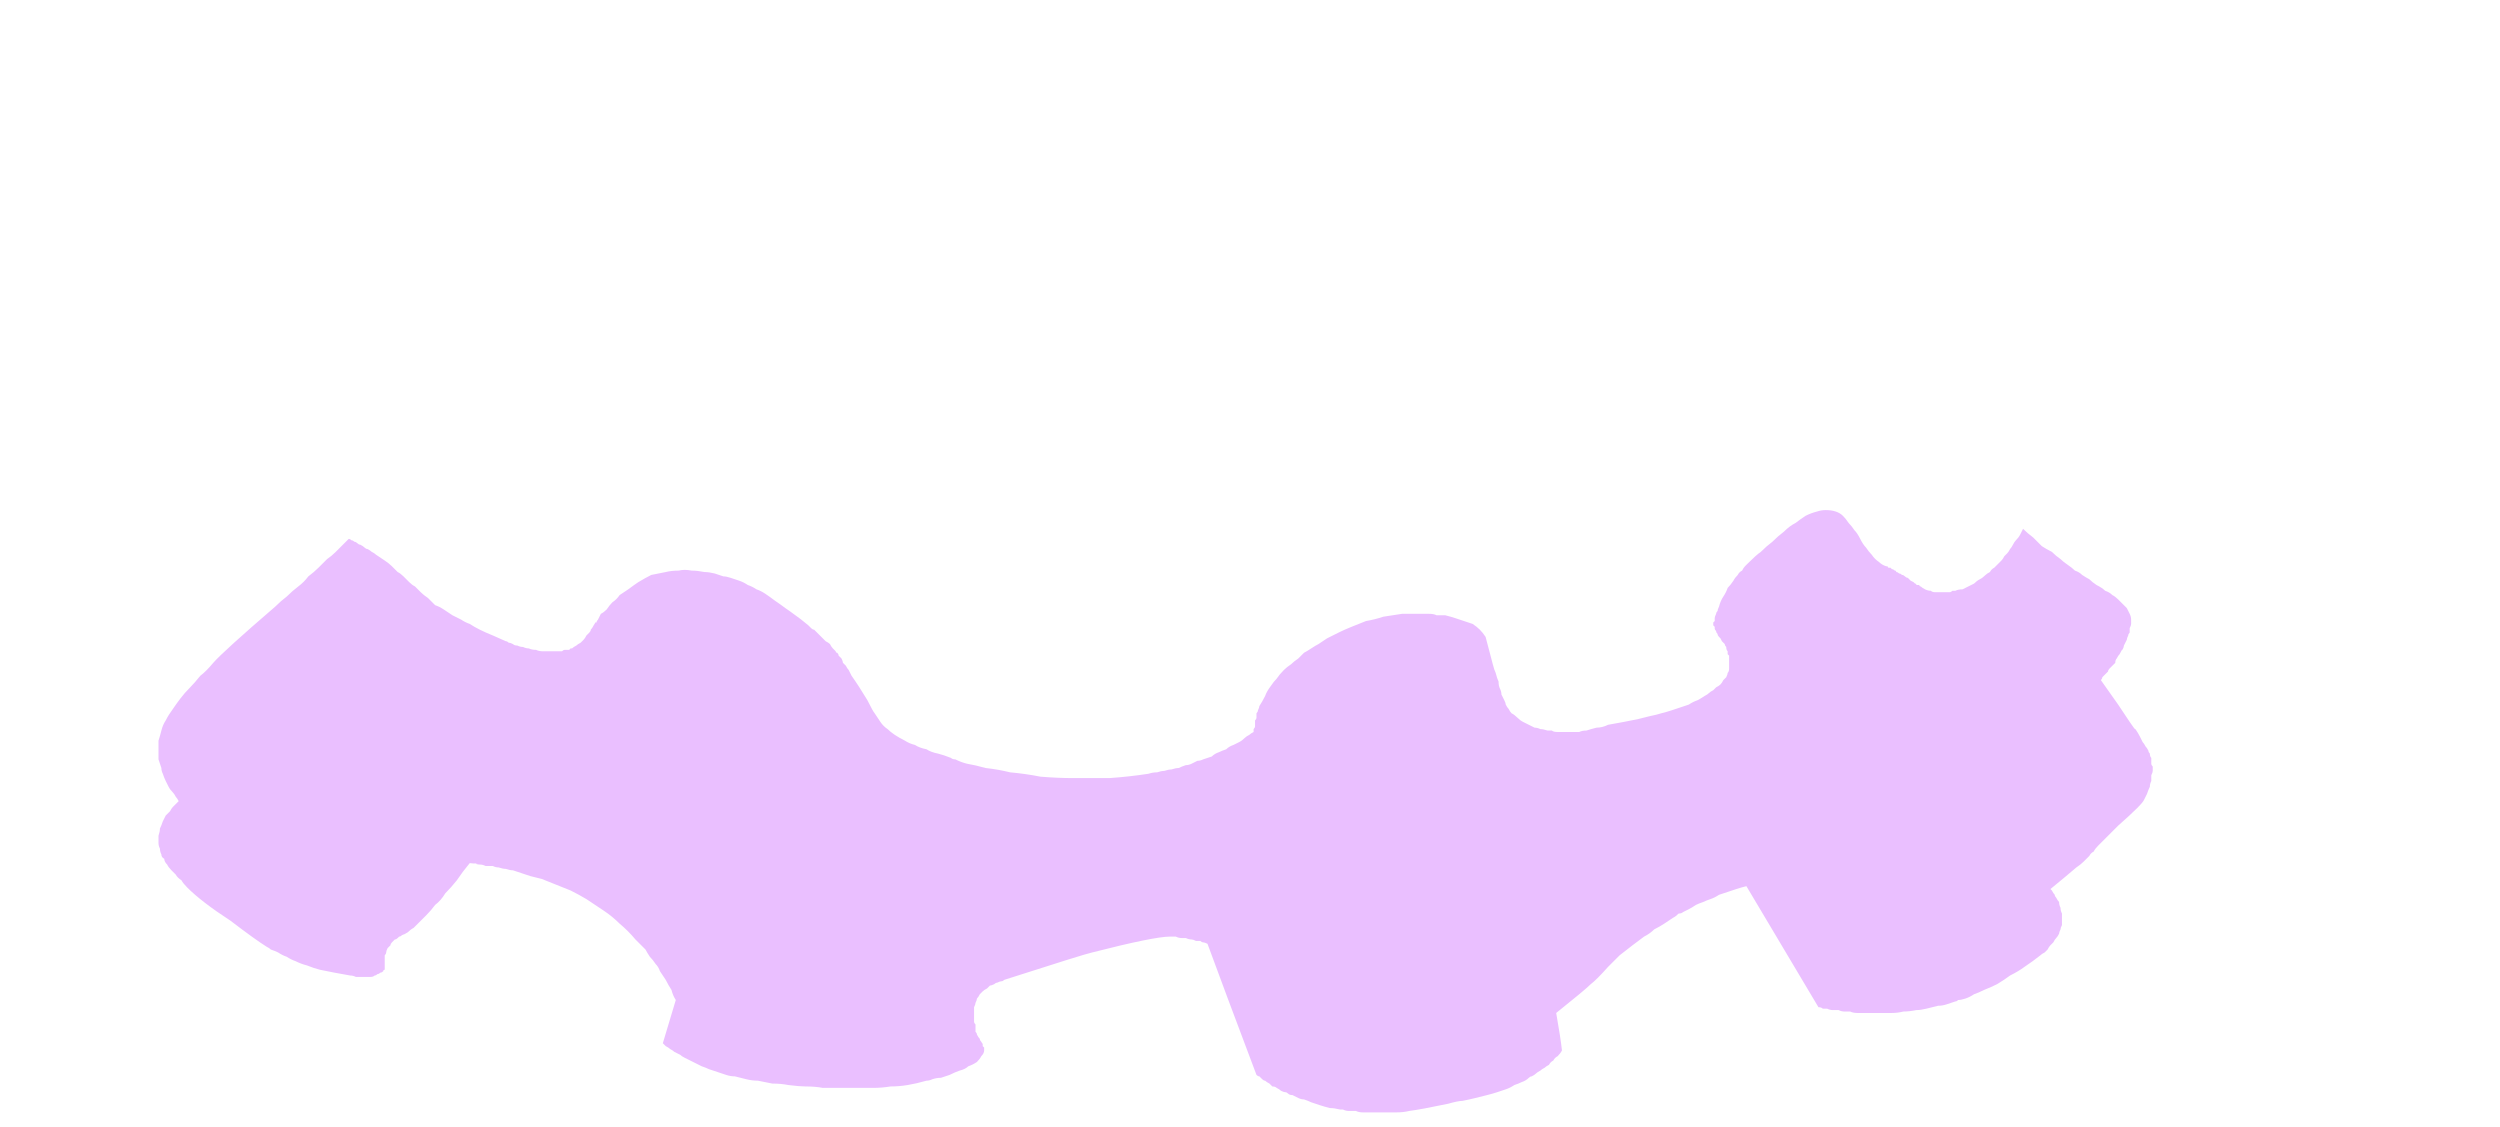 <?xml version="1.0" encoding="UTF-8" standalone="no"?>
<svg xmlns:xlink="http://www.w3.org/1999/xlink" height="39.1px" width="86.75px" xmlns="http://www.w3.org/2000/svg">
  <g transform="matrix(1.0, 0.0, 0.0, 1.0, 43.35, 19.55)">
    <path d="M-31.25 -0.85 Q-31.35 -0.75 -31.45 -0.65 -31.6 -0.5 -31.7 -0.4 -31.85 -0.25 -32.0 -0.15 -32.15 0.0 -32.3 0.15 -32.45 0.3 -32.65 0.45 -32.8 0.65 -33.0 0.8 -33.2 0.95 -33.4 1.15 -33.6 1.3 -33.8 1.5 -35.6 3.05 -35.95 3.45 -36.2 3.75 -36.4 3.9 -36.6 4.15 -36.75 4.3 -36.95 4.5 -37.1 4.7 -37.25 4.9 -37.35 5.05 -37.5 5.25 -37.6 5.45 -37.7 5.6 -37.75 5.8 -37.8 6.0 -37.85 6.15 -37.85 6.35 -37.85 6.55 -37.85 6.7 -37.85 6.8 -37.8 6.95 -37.75 7.1 -37.75 7.2 -37.7 7.3 -37.65 7.45 -37.6 7.55 -37.55 7.65 -37.5 7.75 -37.45 7.85 -37.35 7.95 -37.3 8.0 -37.25 8.1 -37.2 8.15 -37.15 8.25 -37.2 8.3 -37.25 8.35 -37.3 8.4 -37.35 8.45 -37.4 8.5 -37.45 8.6 -37.55 8.7 -37.6 8.75 -37.65 8.85 -37.7 8.95 -37.75 9.1 -37.8 9.2 -37.8 9.3 -37.85 9.45 -37.85 9.55 -37.85 9.7 -37.85 9.8 -37.8 9.9 -37.8 10.0 -37.75 10.1 -37.75 10.2 -37.65 10.25 -37.65 10.35 -37.55 10.45 -37.5 10.55 -37.4 10.65 -37.35 10.7 -37.25 10.8 -37.2 10.9 -37.05 11.0 -37.0 11.1 -36.85 11.25 -36.35 11.75 -35.35 12.4 -34.5 13.05 -34.1 13.3 -34.0 13.35 -33.95 13.4 -33.8 13.45 -33.7 13.5 -33.55 13.6 -33.4 13.65 -33.25 13.75 -33.1 13.8 -32.9 13.9 -32.7 13.95 -32.45 14.05 -32.25 14.1 -32.0 14.15 -31.75 14.2 -31.5 14.25 -31.2 14.3 -31.1 14.3 -31.0 14.35 -30.9 14.35 -30.8 14.35 -30.7 14.35 -30.65 14.35 -30.55 14.35 -30.5 14.35 -30.4 14.35 -30.35 14.3 -30.3 14.3 -30.25 14.25 -30.2 14.25 -30.15 14.2 -30.1 14.2 -30.05 14.15 -30.05 14.1 -30.0 14.1 -30.0 14.05 -30.0 14.0 -30.0 13.95 -30.0 13.95 -30.0 13.9 -30.0 13.85 -30.0 13.8 -30.0 13.75 -30.0 13.7 -30.0 13.7 -30.0 13.65 -30.0 13.6 -29.95 13.55 -29.95 13.5 -29.95 13.45 -29.9 13.35 -29.85 13.3 -29.8 13.25 -29.8 13.2 -29.75 13.15 -29.7 13.1 -29.65 13.05 -29.6 13.05 -29.55 13.0 -29.55 13.0 -29.5 12.95 -29.45 12.95 -29.4 12.9 -29.2 12.8 -29.35 12.9 -29.3 12.85 -29.2 12.8 -29.1 12.7 -29.0 12.65 -28.9 12.55 -28.8 12.45 -28.65 12.3 -28.55 12.2 -28.4 12.05 -28.25 11.85 -28.05 11.7 -27.9 11.45 -27.7 11.25 -27.5 11.0 -27.3 10.7 -27.05 10.4 -26.6 10.45 -26.9 10.4 -26.8 10.45 -26.7 10.45 -26.6 10.45 -26.5 10.5 -26.4 10.5 -26.25 10.5 -26.15 10.55 -26.05 10.55 -25.9 10.6 -25.8 10.6 -25.65 10.65 -25.55 10.65 -25.4 10.7 -25.25 10.75 -25.1 10.8 -24.95 10.85 -24.75 10.9 -24.55 10.95 -24.3 11.05 -24.05 11.15 -23.8 11.25 -23.55 11.35 -23.25 11.5 -23.0 11.65 -22.7 11.85 -22.4 12.05 -22.1 12.25 -21.85 12.5 -21.55 12.75 -21.3 13.05 -21.2 13.15 -21.15 13.2 -21.05 13.3 -20.95 13.4 -20.9 13.5 -20.8 13.65 -20.7 13.75 -20.6 13.9 -20.5 14.0 -20.45 14.15 -20.35 14.3 -20.25 14.45 -20.15 14.65 -20.05 14.8 -20.0 15.0 -19.9 15.15 -20.05 15.65 -20.35 16.65 -20.3 16.7 -20.25 16.75 -20.15 16.8 -20.1 16.85 -20.0 16.9 -19.95 16.95 -19.85 17.0 -19.75 17.05 -19.7 17.1 -19.6 17.15 -19.5 17.2 -19.4 17.25 -19.3 17.3 -19.2 17.35 -19.1 17.4 -19.0 17.45 -18.85 17.5 -18.75 17.55 -18.6 17.6 -18.45 17.65 -18.3 17.7 -18.15 17.75 -18.0 17.8 -17.85 17.8 -17.65 17.85 -17.45 17.9 -17.25 17.95 -17.05 17.95 -16.8 18.0 -16.55 18.05 -16.25 18.05 -16.0 18.1 -15.6 18.15 -15.4 18.15 -15.05 18.15 -14.8 18.2 -14.5 18.2 -14.25 18.2 -13.95 18.2 -13.65 18.2 -13.35 18.2 -13.05 18.2 -12.75 18.2 -12.45 18.15 -12.15 18.15 -11.85 18.1 -11.55 18.05 -11.2 17.95 -11.1 17.95 -11.0 17.9 -10.85 17.85 -10.7 17.85 -10.55 17.8 -10.4 17.75 -10.2 17.65 -10.05 17.6 -9.85 17.55 -9.75 17.45 -9.6 17.4 -9.45 17.3 -9.35 17.2 -9.3 17.1 -9.2 17.0 -9.2 16.9 -9.2 16.85 -9.2 16.8 -9.2 16.8 -9.25 16.75 -9.25 16.7 -9.25 16.65 -9.25 16.7 -9.3 16.6 -9.35 16.55 -9.35 16.5 -9.4 16.45 -9.45 16.35 -9.45 16.3 -9.5 16.25 -9.5 16.15 -9.5 16.05 -9.5 16.0 -9.5 16.0 -9.55 15.95 -9.55 15.9 -9.55 15.85 -9.55 15.8 -9.55 15.7 -9.55 15.65 -9.55 15.6 -9.55 15.5 -9.55 15.45 -9.55 15.4 -9.5 15.3 -9.5 15.25 -9.45 15.15 -9.45 15.1 -9.4 15.05 -9.35 14.95 -9.3 14.9 -9.25 14.85 -9.2 14.8 -9.1 14.75 -9.05 14.7 -9.0 14.65 -8.95 14.65 -8.85 14.6 -8.8 14.55 -8.75 14.55 -8.65 14.5 -8.6 14.5 -8.55 14.5 -8.5 14.45 -5.7 13.55 -5.45 13.5 -3.3 12.95 -2.75 12.95 -2.65 12.95 -2.55 12.95 -2.45 13.0 -2.35 13.0 -2.25 13.0 -2.2 13.0 -2.1 13.05 -2.0 13.05 -1.95 13.05 -1.85 13.1 -1.8 13.1 -1.7 13.1 -1.65 13.15 -1.6 13.15 -1.55 13.15 -1.45 13.2 -0.9 14.7 0.25 17.75 0.3 17.8 0.35 17.8 0.4 17.85 0.45 17.9 0.5 17.95 0.55 17.95 0.6 18.0 0.7 18.05 0.75 18.1 0.8 18.15 0.9 18.15 0.95 18.2 1.05 18.25 1.1 18.3 1.2 18.35 1.25 18.35 1.3 18.35 1.35 18.4 1.4 18.45 1.5 18.45 1.6 18.5 1.7 18.55 1.8 18.6 1.9 18.6 2.05 18.65 2.15 18.7 2.3 18.75 2.45 18.8 2.6 18.85 2.8 18.9 2.95 18.9 3.15 18.95 3.2 18.95 3.25 18.95 3.35 19.0 3.45 19.0 3.55 19.0 3.7 19.0 3.8 19.05 3.95 19.05 4.15 19.05 4.3 19.05 4.5 19.05 4.7 19.05 4.9 19.05 5.1 19.05 5.35 19.05 5.55 19.0 5.95 18.95 6.9 18.75 7.25 18.65 7.4 18.65 7.65 18.6 7.85 18.55 8.05 18.5 8.25 18.45 8.45 18.4 8.6 18.35 8.75 18.3 8.9 18.25 9.05 18.2 9.2 18.1 9.35 18.05 9.45 18.0 9.6 17.95 9.7 17.85 9.75 17.8 9.8 17.8 9.9 17.75 9.95 17.7 10.0 17.65 10.1 17.6 10.15 17.55 10.25 17.5 10.3 17.45 10.4 17.4 10.45 17.3 10.55 17.25 10.6 17.15 10.7 17.1 10.8 17.0 10.85 16.9 10.8 16.45 10.65 15.6 11.65 14.8 11.85 14.6 12.05 14.45 12.45 14.0 12.65 13.8 12.85 13.6 13.05 13.45 13.3 13.25 13.5 13.1 13.7 12.95 13.9 12.85 14.05 12.7 14.25 12.6 14.4 12.5 14.55 12.4 14.7 12.3 14.8 12.25 14.9 12.15 15.0 12.15 15.05 12.1 15.15 12.05 15.25 12.0 15.35 11.95 15.5 11.85 15.6 11.8 15.75 11.75 15.85 11.7 16.0 11.65 16.15 11.6 16.3 11.5 16.45 11.45 16.6 11.4 16.75 11.35 16.9 11.3 17.05 11.25 17.25 11.2 18.05 12.55 19.75 15.4 19.85 15.4 19.9 15.45 20.0 15.45 20.05 15.45 20.15 15.5 20.25 15.5 20.35 15.5 20.45 15.5 20.55 15.55 20.65 15.55 20.75 15.55 20.85 15.55 20.95 15.6 21.1 15.6 21.2 15.6 21.35 15.6 21.6 15.6 21.85 15.6 22.05 15.6 22.3 15.6 22.5 15.6 22.7 15.55 22.9 15.55 23.15 15.5 23.3 15.5 23.5 15.45 23.7 15.4 23.9 15.35 24.05 15.35 24.2 15.3 24.35 15.25 24.5 15.2 24.55 15.2 24.6 15.15 24.7 15.15 24.85 15.1 25.0 15.05 25.15 14.95 25.3 14.9 25.5 14.8 25.75 14.7 25.95 14.6 26.2 14.45 26.4 14.3 26.7 14.15 26.9 14.0 27.2 13.8 27.45 13.6 27.5 13.55 27.6 13.5 27.65 13.45 27.7 13.4 27.75 13.3 27.8 13.25 27.85 13.2 27.9 13.15 27.95 13.05 28.0 13.0 28.05 12.95 28.1 12.85 28.1 12.8 28.15 12.7 28.15 12.65 28.2 12.55 28.2 12.45 28.2 12.35 28.2 12.25 28.2 12.15 28.15 12.05 28.15 11.95 28.1 11.85 28.1 11.75 28.05 11.7 28.0 11.6 27.95 11.55 27.95 11.5 27.9 11.45 27.85 11.35 27.85 11.35 27.8 11.3 28.35 10.85 28.7 10.55 28.85 10.45 28.95 10.35 29.05 10.25 29.15 10.15 29.2 10.05 29.3 10.0 29.35 9.9 29.45 9.8 29.55 9.7 29.6 9.65 29.65 9.6 29.75 9.5 29.85 9.4 29.95 9.3 30.05 9.2 30.15 9.1 31.0 8.35 31.05 8.2 31.1 8.1 31.15 8.0 31.2 7.85 31.25 7.75 31.25 7.65 31.3 7.55 31.3 7.45 31.3 7.35 31.35 7.25 31.35 7.2 31.35 7.1 31.35 7.05 31.3 7.0 31.3 6.95 31.3 6.9 31.3 6.9 31.3 6.8 31.3 6.75 31.25 6.7 31.25 6.6 31.2 6.55 31.2 6.5 31.15 6.4 31.1 6.35 31.05 6.25 31.0 6.2 30.95 6.1 30.9 6.0 30.85 5.9 30.75 5.75 30.75 5.8 30.55 5.5 30.45 5.35 30.15 4.9 29.65 4.2 29.55 4.05 29.6 4.0 29.6 3.95 29.65 3.9 29.7 3.85 29.75 3.8 29.8 3.75 29.8 3.7 29.85 3.65 29.9 3.6 29.95 3.55 30.0 3.5 30.05 3.45 30.05 3.35 30.1 3.3 30.15 3.2 30.2 3.15 30.3 2.95 30.3 3.0 30.35 2.9 30.35 2.85 30.4 2.75 30.45 2.65 30.45 2.6 30.5 2.5 30.5 2.45 30.55 2.4 30.55 2.3 30.55 2.25 30.6 2.15 30.6 2.1 30.6 2.0 30.6 1.95 30.6 1.85 30.55 1.75 30.5 1.65 30.45 1.55 30.4 1.5 30.3 1.4 30.25 1.35 30.15 1.25 30.05 1.15 29.95 1.1 29.85 1.0 29.7 0.95 29.6 0.85 29.4 0.75 29.25 0.65 29.15 0.55 29.05 0.5 28.9 0.4 28.8 0.3 28.65 0.25 28.55 0.15 28.4 0.05 28.25 -0.05 28.15 -0.15 28.0 -0.25 27.85 -0.4 27.65 -0.5 27.5 -0.6 27.35 -0.75 27.2 -0.9 27.0 -1.05 26.85 -1.2 26.8 -1.1 26.75 -1.0 26.7 -0.9 26.6 -0.8 26.55 -0.75 26.5 -0.65 26.45 -0.55 26.4 -0.5 26.35 -0.4 26.3 -0.35 26.25 -0.3 26.2 -0.25 26.15 -0.15 26.1 -0.1 26.05 -0.05 26.0 0.0 26.4 -0.4 25.85 0.15 25.75 0.2 25.7 0.3 25.6 0.35 25.55 0.4 25.45 0.5 25.35 0.55 25.25 0.6 25.15 0.7 25.05 0.75 24.95 0.8 24.85 0.85 24.75 0.9 24.6 0.9 24.5 0.95 24.45 0.95 24.4 0.95 24.35 1.0 24.3 1.0 24.2 1.0 24.15 1.0 24.05 1.0 23.95 1.0 23.9 1.0 23.8 1.0 23.7 1.0 23.65 0.95 23.55 0.95 23.45 0.9 23.35 0.85 23.3 0.8 23.25 0.8 23.25 0.75 23.2 0.75 23.15 0.75 23.15 0.7 23.1 0.7 23.05 0.65 23.05 0.65 22.95 0.6 22.95 0.6 22.9 0.55 22.85 0.5 22.8 0.5 22.75 0.45 22.7 0.4 22.65 0.4 22.6 0.35 22.55 0.35 22.5 0.3 22.45 0.3 22.45 0.25 22.4 0.25 22.35 0.2 22.3 0.2 22.3 0.2 22.25 0.15 22.2 0.15 22.2 0.15 22.15 0.15 22.15 0.1 22.1 0.1 22.1 0.1 21.95 0.05 21.85 -0.05 21.7 -0.15 21.6 -0.3 21.5 -0.4 21.4 -0.55 21.3 -0.65 21.2 -0.85 21.1 -1.05 21.0 -1.15 20.9 -1.3 20.8 -1.4 20.7 -1.55 20.6 -1.65 20.5 -1.75 20.35 -1.8 20.2 -1.85 20.0 -1.85 19.85 -1.85 19.7 -1.8 19.5 -1.75 19.3 -1.65 19.15 -1.55 18.95 -1.4 18.75 -1.3 18.55 -1.1 18.35 -0.95 18.15 -0.75 17.95 -0.6 17.75 -0.4 17.6 -0.3 17.3 0.0 17.3 0.0 17.25 0.05 17.25 0.05 17.2 0.1 17.15 0.15 17.1 0.25 17.0 0.3 16.95 0.4 16.85 0.5 16.8 0.6 16.7 0.75 16.6 0.85 16.55 1.0 16.45 1.15 16.35 1.3 16.3 1.5 16.25 1.6 16.25 1.65 16.2 1.7 16.2 1.75 16.15 1.85 16.15 1.9 16.15 1.95 16.15 2.0 16.15 2.0 16.1 2.05 16.1 2.1 16.1 2.15 16.1 2.15 16.15 2.2 16.15 2.25 16.15 2.25 16.15 2.3 16.2 2.35 16.2 2.4 16.25 2.45 16.25 2.5 16.3 2.55 16.3 2.55 16.35 2.6 16.4 2.7 16.4 2.7 16.45 2.75 16.5 2.8 16.5 2.85 16.55 2.9 16.55 3.0 16.6 3.05 16.6 3.05 16.6 3.1 16.6 3.15 16.6 3.15 16.65 3.2 16.65 3.2 16.65 3.25 16.65 3.3 16.65 3.35 16.65 3.35 16.65 3.4 16.65 3.45 16.65 3.5 16.65 3.55 16.65 3.6 16.65 3.65 16.65 3.75 16.6 3.8 16.6 3.85 16.55 3.95 16.5 4.0 16.45 4.05 16.4 4.15 16.35 4.2 16.3 4.25 16.2 4.3 16.15 4.35 16.1 4.4 16.0 4.45 15.95 4.5 15.9 4.55 15.8 4.6 15.65 4.7 15.55 4.75 15.4 4.8 15.25 4.9 15.1 4.95 14.95 5.0 14.8 5.05 14.65 5.1 14.5 5.15 14.3 5.2 14.15 5.25 13.9 5.3 13.7 5.35 13.5 5.4 13.25 5.45 13.0 5.5 12.7 5.55 12.45 5.6 12.25 5.7 12.05 5.7 11.85 5.75 11.7 5.8 11.55 5.8 11.45 5.85 11.3 5.85 11.2 5.85 11.1 5.85 11.05 5.85 10.95 5.85 10.85 5.85 10.8 5.85 10.7 5.85 10.55 5.85 10.5 5.8 10.4 5.8 10.35 5.8 10.2 5.75 10.1 5.75 10.0 5.7 9.9 5.7 9.8 5.65 9.7 5.6 9.6 5.55 9.5 5.5 9.4 5.45 9.3 5.35 9.2 5.25 9.1 5.2 9.05 5.15 9.0 5.05 8.95 5.0 8.9 4.9 8.9 4.85 8.85 4.75 8.8 4.65 8.75 4.55 8.75 4.45 8.7 4.35 8.65 4.25 8.65 4.1 8.6 4.0 8.55 3.8 8.5 3.7 8.45 3.5 8.2 2.55 8.2 2.55 8.1 2.4 8.0 2.3 7.9 2.2 7.75 2.1 7.6 2.05 7.45 2.0 7.3 1.95 7.15 1.9 7.0 1.85 6.8 1.8 6.65 1.8 6.5 1.8 6.4 1.75 6.25 1.75 6.15 1.75 6.0 1.75 5.65 1.75 5.3 1.75 5.0 1.8 4.65 1.85 4.35 1.95 4.05 2.0 3.8 2.1 3.55 2.2 3.3 2.3 3.1 2.4 2.9 2.5 2.7 2.6 2.55 2.7 2.4 2.8 2.3 2.85 2.15 2.95 2.0 3.05 1.9 3.1 1.8 3.2 1.7 3.3 1.55 3.4 1.45 3.5 1.3 3.6 1.2 3.7 1.05 3.85 0.95 4.0 0.85 4.1 0.75 4.25 0.6 4.45 0.55 4.6 0.45 4.8 0.35 4.95 0.35 5.0 0.3 5.1 0.3 5.15 0.25 5.2 0.25 5.3 0.25 5.35 0.25 5.4 0.2 5.45 0.2 5.5 0.2 5.55 0.2 5.6 0.2 5.65 0.2 5.7 0.15 5.75 0.15 5.8 0.15 5.85 0.05 5.9 0.0 5.95 -0.1 6.0 -0.15 6.05 -0.25 6.15 -0.35 6.2 -0.45 6.25 -0.55 6.3 -0.7 6.35 -0.8 6.45 -0.95 6.5 -1.05 6.55 -1.2 6.6 -1.3 6.7 -1.45 6.75 -1.6 6.8 -1.7 6.85 -1.8 6.85 -1.9 6.9 -2.0 6.95 -2.1 7.0 -2.2 7.0 -2.35 7.05 -2.45 7.1 -2.55 7.1 -2.7 7.15 -2.8 7.15 -2.95 7.2 -3.05 7.2 -3.2 7.25 -3.35 7.25 -3.5 7.3 -4.15 7.4 -4.85 7.45 -5.45 7.45 -6.1 7.45 -6.65 7.45 -7.25 7.4 -7.75 7.3 -8.3 7.25 -8.7 7.15 -9.15 7.1 -9.5 7.0 -9.8 6.95 -10.0 6.9 -10.2 6.8 -10.3 6.8 -10.35 6.75 -10.6 6.65 -10.8 6.6 -11.05 6.55 -11.2 6.45 -11.45 6.4 -11.6 6.3 -11.8 6.25 -11.95 6.15 -12.15 6.05 -12.3 5.95 -12.45 5.85 -12.55 5.75 -12.7 5.65 -12.8 5.5 -12.9 5.35 -13.0 5.2 -13.05 5.15 -13.25 4.75 -13.55 4.25 -13.8 3.9 -13.85 3.8 -13.9 3.7 -13.95 3.65 -14.0 3.55 -14.05 3.5 -14.1 3.45 -14.1 3.4 -14.15 3.3 -14.2 3.25 -14.25 3.2 -14.25 3.15 -14.3 3.1 -14.35 3.1 -14.35 3.05 -14.4 3.0 -14.45 2.95 -14.5 2.9 -14.55 2.8 -14.6 2.75 -14.7 2.7 -14.75 2.65 -14.8 2.6 -14.85 2.55 -14.9 2.5 -14.95 2.45 -15.0 2.4 -15.05 2.35 -15.1 2.3 -15.15 2.3 -15.2 2.25 -15.25 2.2 -15.3 2.15 -15.6 1.9 -15.75 1.8 -15.95 1.65 -16.1 1.55 -16.3 1.4 -16.45 1.3 -16.65 1.15 -16.8 1.05 -16.95 0.95 -17.1 0.9 -17.25 0.8 -17.4 0.75 -17.55 0.65 -17.7 0.6 -17.85 0.55 -18.0 0.5 -18.15 0.45 -18.25 0.45 -18.4 0.4 -18.55 0.35 -18.75 0.3 -18.9 0.3 -19.15 0.25 -19.35 0.25 -19.6 0.2 -19.8 0.25 -20.05 0.25 -20.25 0.3 -20.5 0.35 -20.75 0.4 -20.95 0.5 -21.2 0.65 -21.35 0.75 -21.55 0.9 -21.7 1.0 -21.85 1.1 -21.95 1.25 -22.1 1.35 -22.2 1.45 -22.3 1.6 -22.4 1.7 -22.5 1.75 -22.55 1.85 -22.6 1.95 -22.65 2.0 -22.65 2.05 -22.7 2.05 -22.7 2.05 -22.65 2.0 -22.75 2.15 -22.8 2.25 -22.85 2.3 -22.85 2.35 -22.9 2.4 -22.95 2.45 -23.0 2.5 -23.05 2.6 -23.1 2.65 -23.15 2.7 -23.2 2.75 -23.3 2.8 -23.35 2.85 -23.45 2.9 -23.5 2.95 -23.5 2.95 -23.55 2.95 -23.6 3.0 -23.6 3.0 -23.65 3.0 -23.65 3.0 -23.7 3.0 -23.75 3.0 -23.8 3.0 -23.85 3.05 -23.9 3.05 -23.95 3.05 -24.05 3.05 -24.1 3.05 -24.2 3.05 -24.25 3.05 -24.4 3.05 -24.5 3.05 -24.65 3.05 -24.75 3.0 -24.9 3.0 -25.0 2.95 -25.1 2.95 -25.2 2.9 -25.3 2.9 -25.4 2.85 -25.5 2.85 -25.55 2.8 -25.65 2.75 -25.7 2.75 -25.75 2.7 -25.8 2.7 -26.15 2.55 -26.25 2.5 -26.5 2.4 -26.7 2.3 -26.9 2.2 -27.05 2.1 -27.2 2.05 -27.35 1.95 -27.55 1.85 -27.65 1.8 -27.8 1.7 -27.95 1.6 -28.1 1.5 -28.25 1.45 -28.35 1.35 -28.5 1.2 -28.65 1.1 -28.75 1.0 -28.85 0.9 -28.95 0.8 -29.05 0.75 -29.15 0.65 -29.3 0.5 -29.35 0.45 -29.45 0.35 -29.55 0.3 -29.65 0.2 -29.75 0.1 -29.85 0.0 -30.0 -0.1 -30.15 -0.2 -30.3 -0.3 -30.35 -0.35 -30.45 -0.4 -30.5 -0.45 -30.6 -0.5 -30.65 -0.5 -30.7 -0.55 -30.75 -0.6 -30.85 -0.65 -30.9 -0.65 -30.95 -0.7 -31.0 -0.75 -31.05 -0.75 -31.1 -0.8 -31.15 -0.8 -31.2 -0.85 -31.25 -0.85 L-31.25 -0.85" fill="#eabfff" fill-rule="evenodd" stroke="none"/>
  </g>
</svg>
